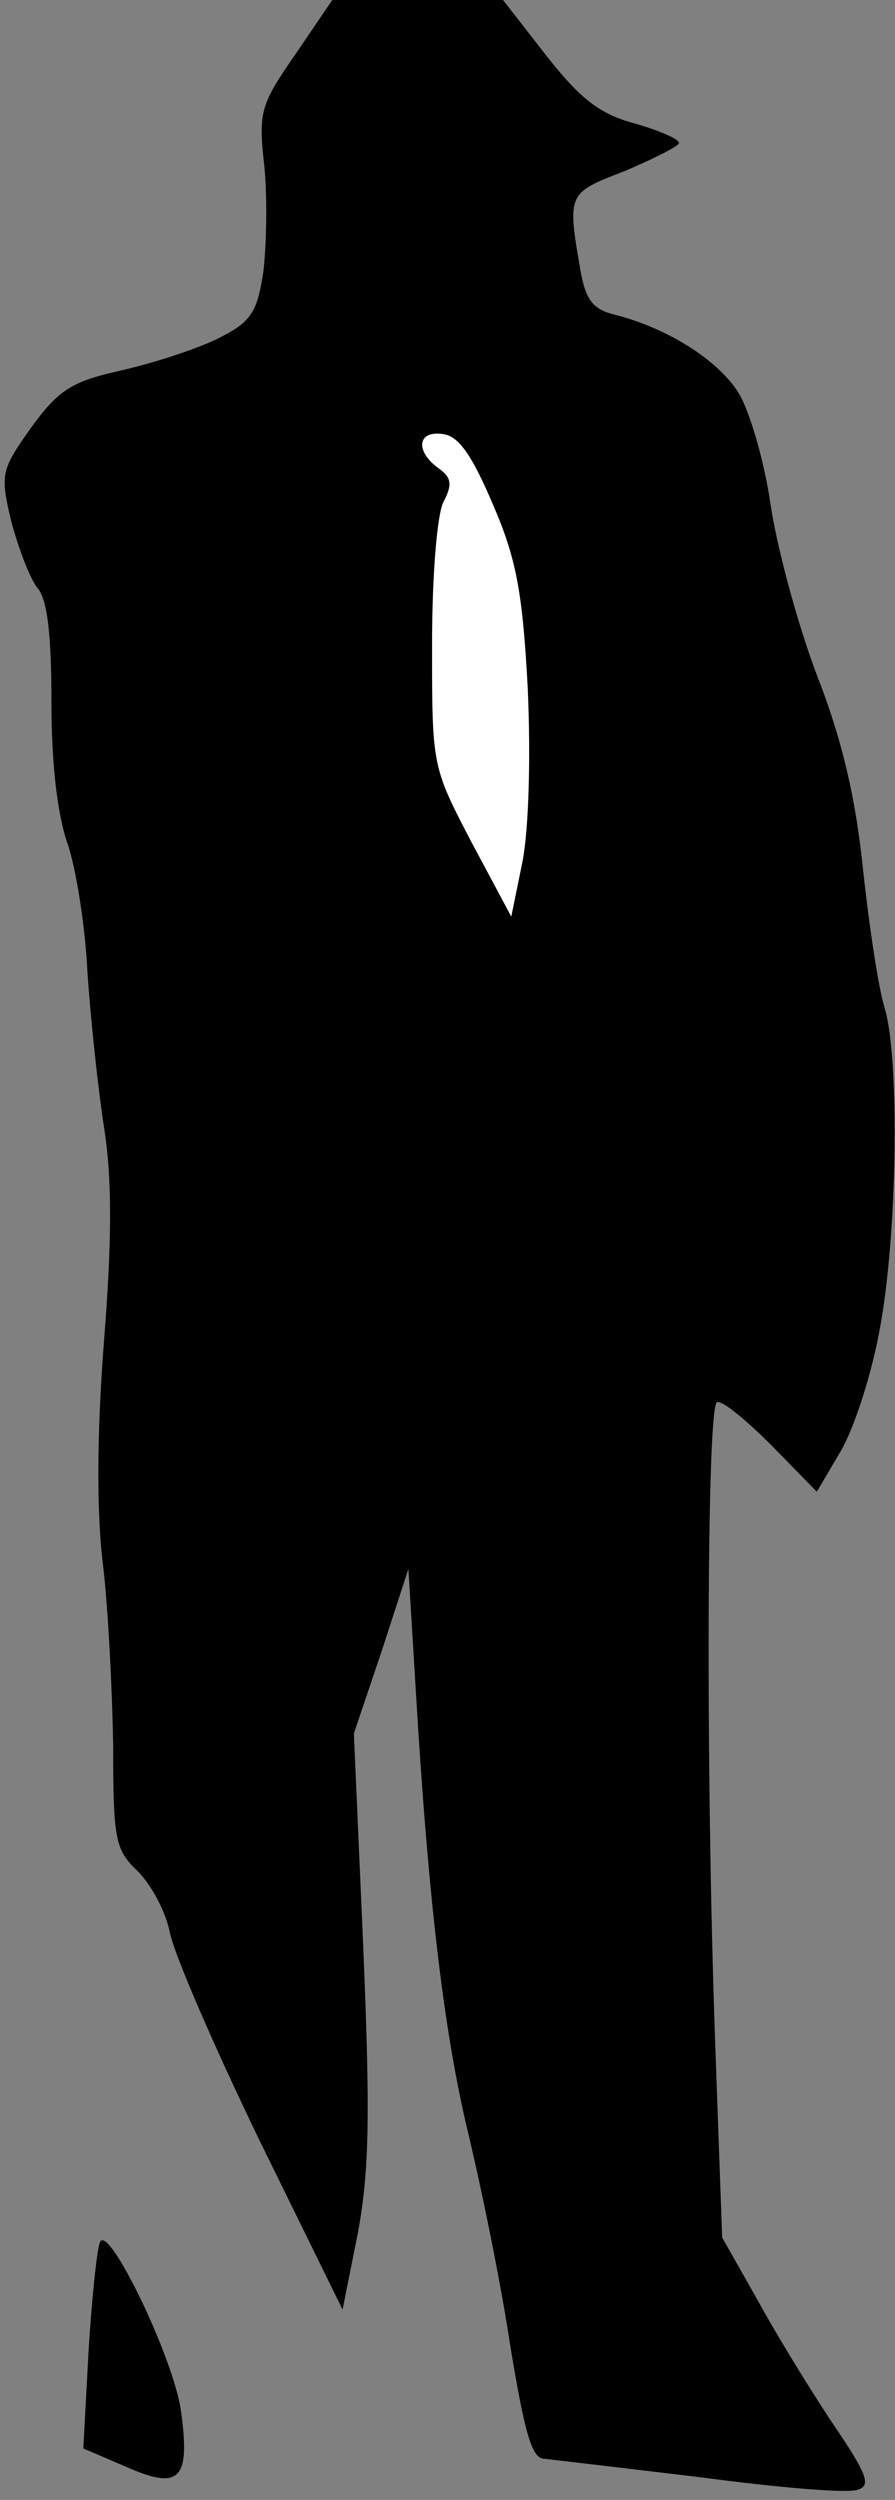 <?xml version="1.0" standalone="no"?>
<!DOCTYPE svg PUBLIC "-//W3C//DTD SVG 20010904//EN"
 "http://www.w3.org/TR/2001/REC-SVG-20010904/DTD/svg10.dtd">
<svg version="1.0" xmlns="http://www.w3.org/2000/svg"
 width="87pt" height="243pt" viewBox="0 0 87 243"
 preserveAspectRatio="xMidYMid meet">
<rect x="0" y="0" width="87" height="243" fill="#808080" stroke="none"/>
<g transform="translate(0,243) scale(0.1,-0.1)"
fill="#000000" stroke="none">
<path fill="#000000" stroke="none" d="M287 2377 c-34 -49 -36 -56 -30 -109 3
-31 2 -77 -1 -102 -6 -40 -12 -49 -44 -65 -20 -10 -63 -24 -94 -31 -49 -11
-61 -19 -88 -56 -29 -41 -30 -45 -19 -91 7 -26 18 -55 25 -64 10 -11 14 -45
14 -111 0 -62 6 -111 16 -139 8 -24 17 -80 19 -124 3 -44 10 -111 16 -150 8
-50 8 -109 0 -210 -7 -90 -7 -167 -1 -215 5 -41 9 -120 10 -176 0 -93 2 -102
24 -123 13 -13 27 -39 31 -59 4 -21 43 -111 87 -202 l81 -165 15 75 c11 61 12
113 5 280 l-9 205 27 80 26 80 7 -115 c12 -203 27 -333 51 -433 13 -54 32
-147 41 -207 14 -85 21 -110 33 -110 9 -1 77 -9 152 -18 75 -10 144 -16 153
-12 13 4 9 15 -25 65 -22 33 -55 87 -73 120 l-34 60 -7 195 c-9 260 -8 614 2
617 5 2 28 -17 53 -42 l44 -45 23 39 c13 22 30 74 38 118 17 89 20 262 5 313
-6 19 -15 79 -21 134 -7 69 -20 126 -45 190 -19 50 -39 125 -45 166 -6 41 -20
90 -31 108 -20 32 -69 63 -120 76 -21 5 -28 14 -33 39 -14 80 -14 79 43 101
28 12 52 24 52 27 0 4 -19 12 -43 19 -34 9 -53 24 -86 66 l-42 54 -83 0 -83 0
-36 -53z"/>
<path fill="#ffffff" stroke="none" d="M479 1940 c23 -53 29 -86 34 -179 3
-68 1 -136 -5 -168 l-11 -54 -39 73 c-38 73 -38 73 -38 191 0 69 5 127 11 139
9 17 8 24 -5 33 -23 17 -20 37 5 33 15 -2 28 -21 48 -68z"/>
<path fill="#000000" stroke="none" d="M97 250 c-3 -8 -8 -57 -11 -107 l-5
-93 42 -18 c52 -23 62 -12 53 54 -7 52 -72 186 -79 164z"/>
</g>
</svg>
